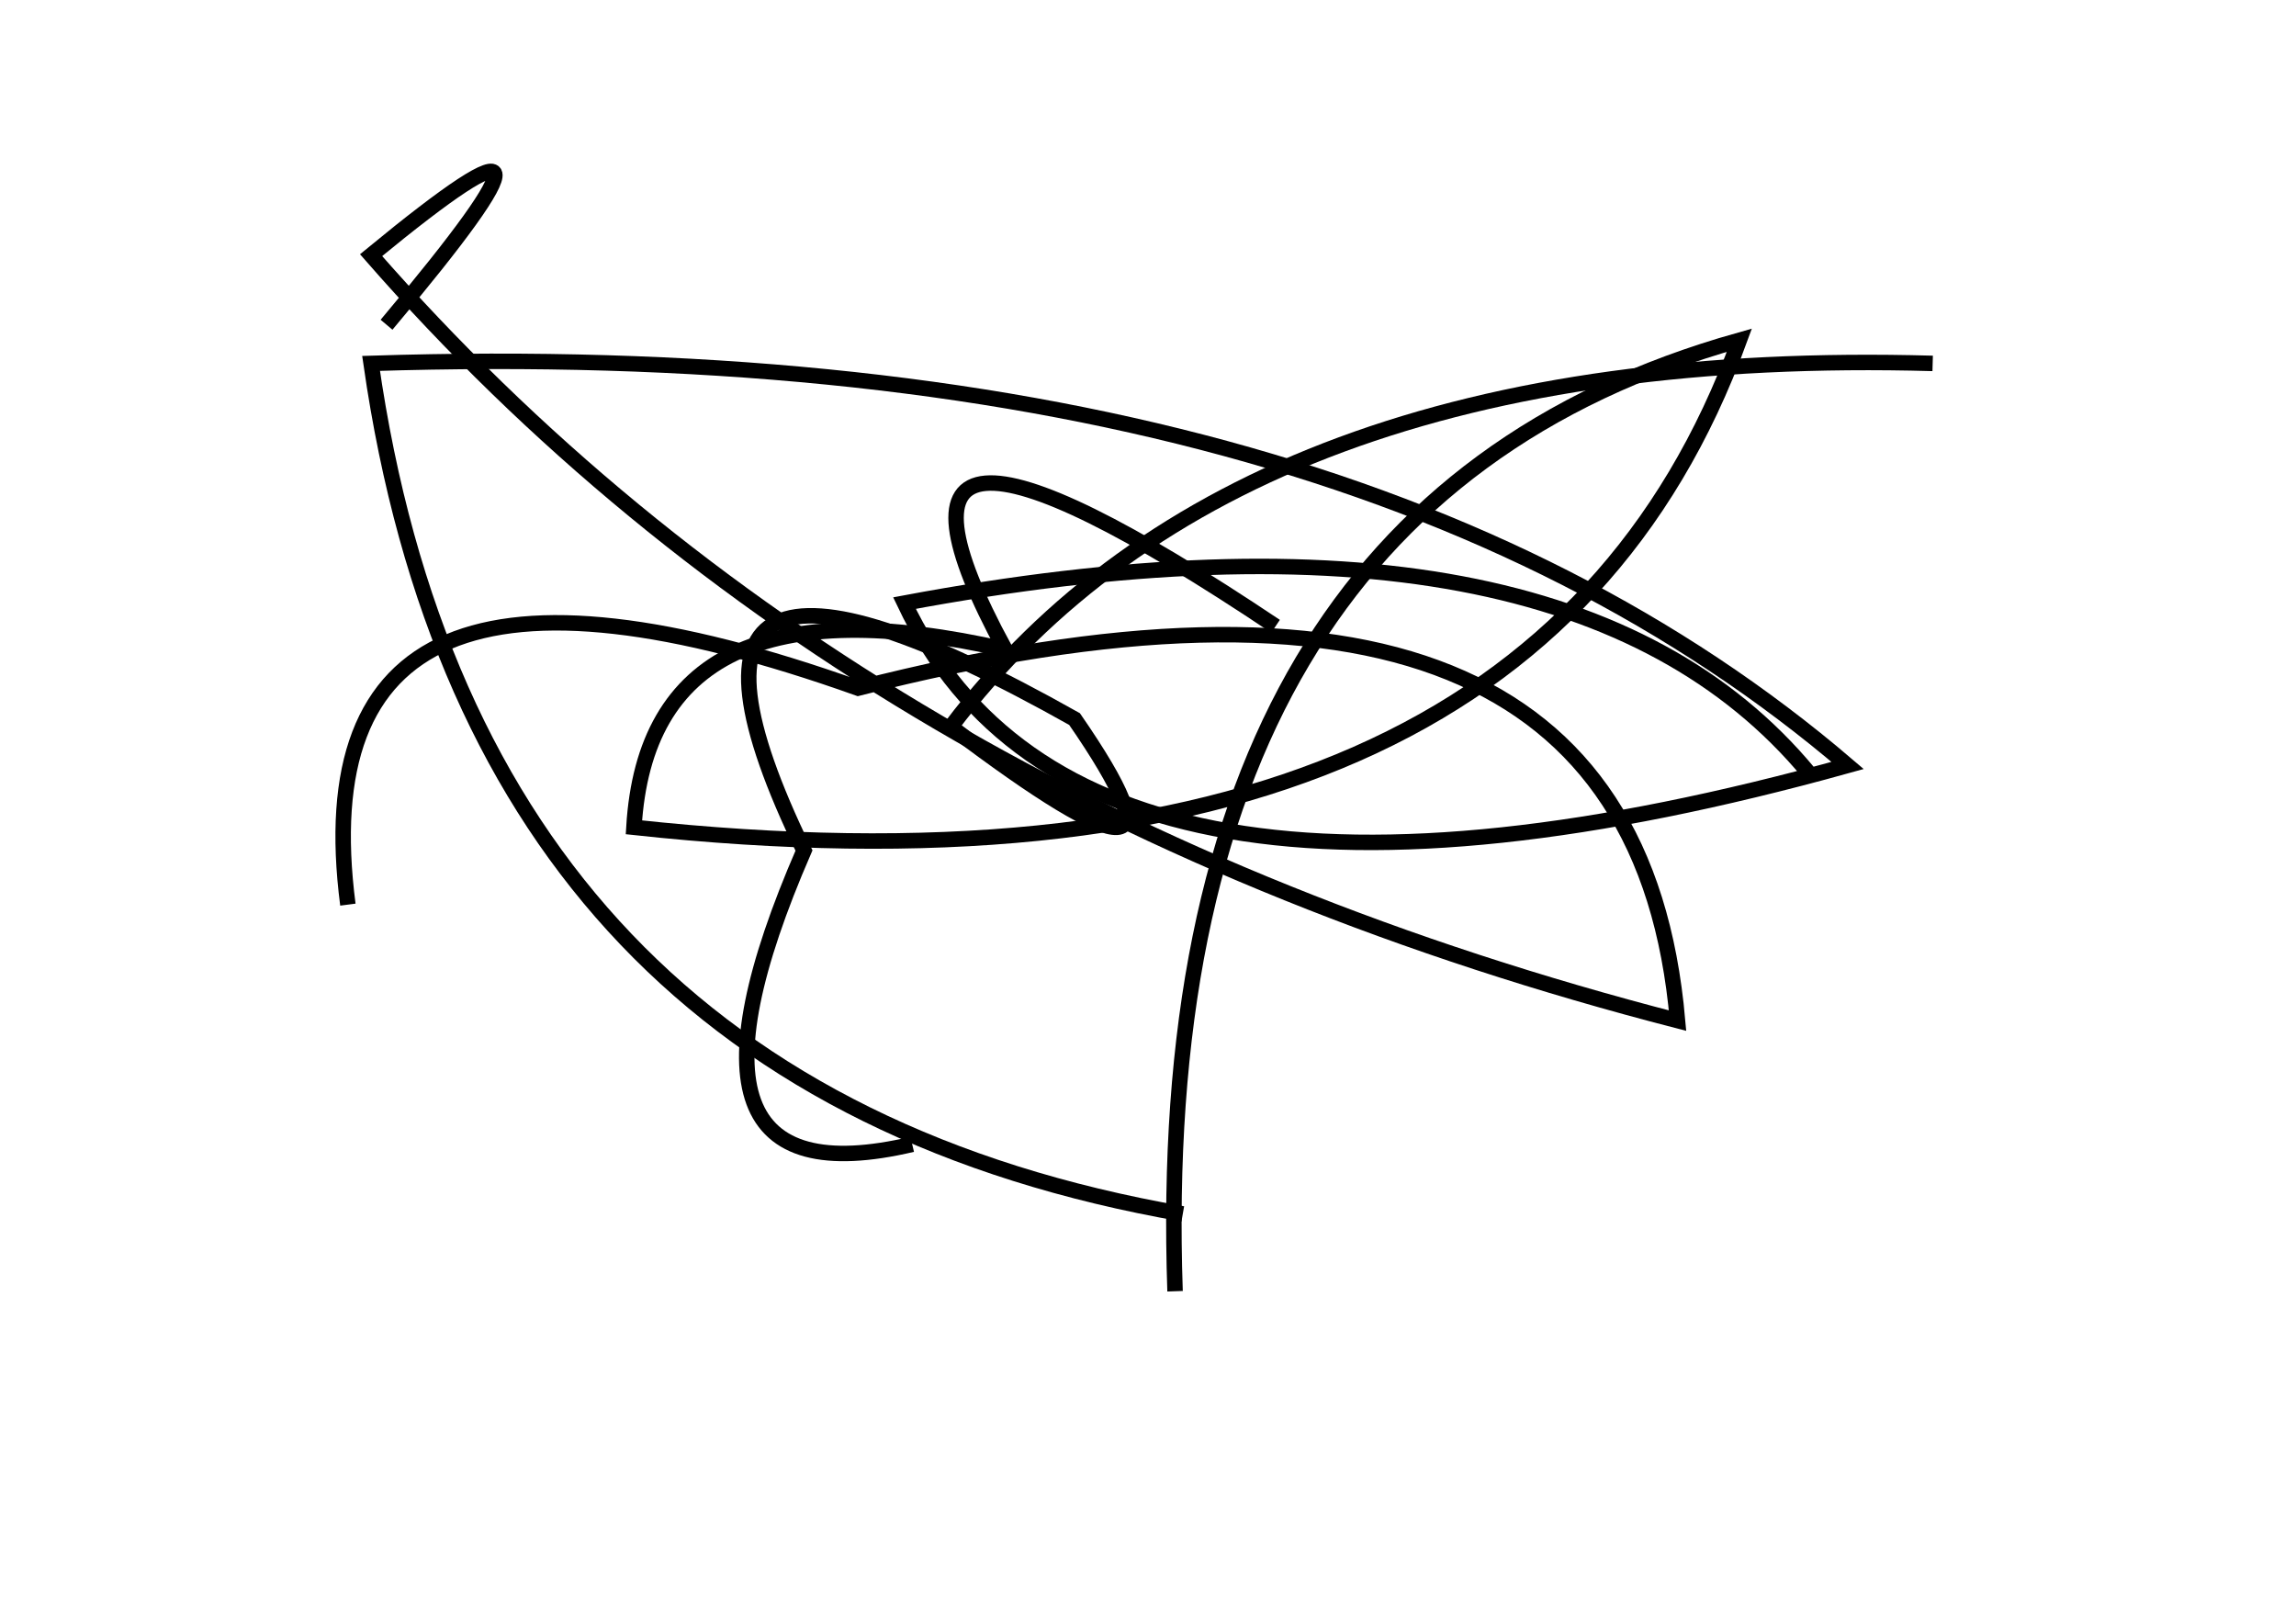 <?xml version="1.0" encoding="utf-8" ?>
<svg baseProfile="full" height="210mm" version="1.1" viewBox="0 0 297 210" width="297mm" xmlns="http://www.w3.org/2000/svg" xmlns:ev="http://www.w3.org/2001/xml-events" xmlns:xlink="http://www.w3.org/1999/xlink"><defs /><g transform="translate(43,30)"><path d="M 7,12 Q 36.0,-22.5 5,3 Q 67.5,74.5 174,102 Q 168.0,33.5 68,59 Q -5.0,33.0 2,87" fill="none" stroke="black" stroke-width="2" /><path d="M 207,17 Q 117.5,14.5 80,64 Q 115.0,90.5 96,63 Q 36.5,29.5 61,80 Q 41.0,126.0 75,118" fill="none" stroke="black" stroke-width="2" /><path d="M 191,70 Q 159.5,32.0 74,48 Q 97.0,96.5 196,69 Q 130.5,13.0 5,17 Q 18.5,111.0 110,127" fill="none" stroke="black" stroke-width="2" /><path d="M 122,51 Q 64.5,12.5 87,54 Q 41.0,43.5 39,77 Q 154.5,89.5 182,14 Q 105.5,35.5 109,137" fill="none" stroke="black" stroke-width="2" /></g></svg>